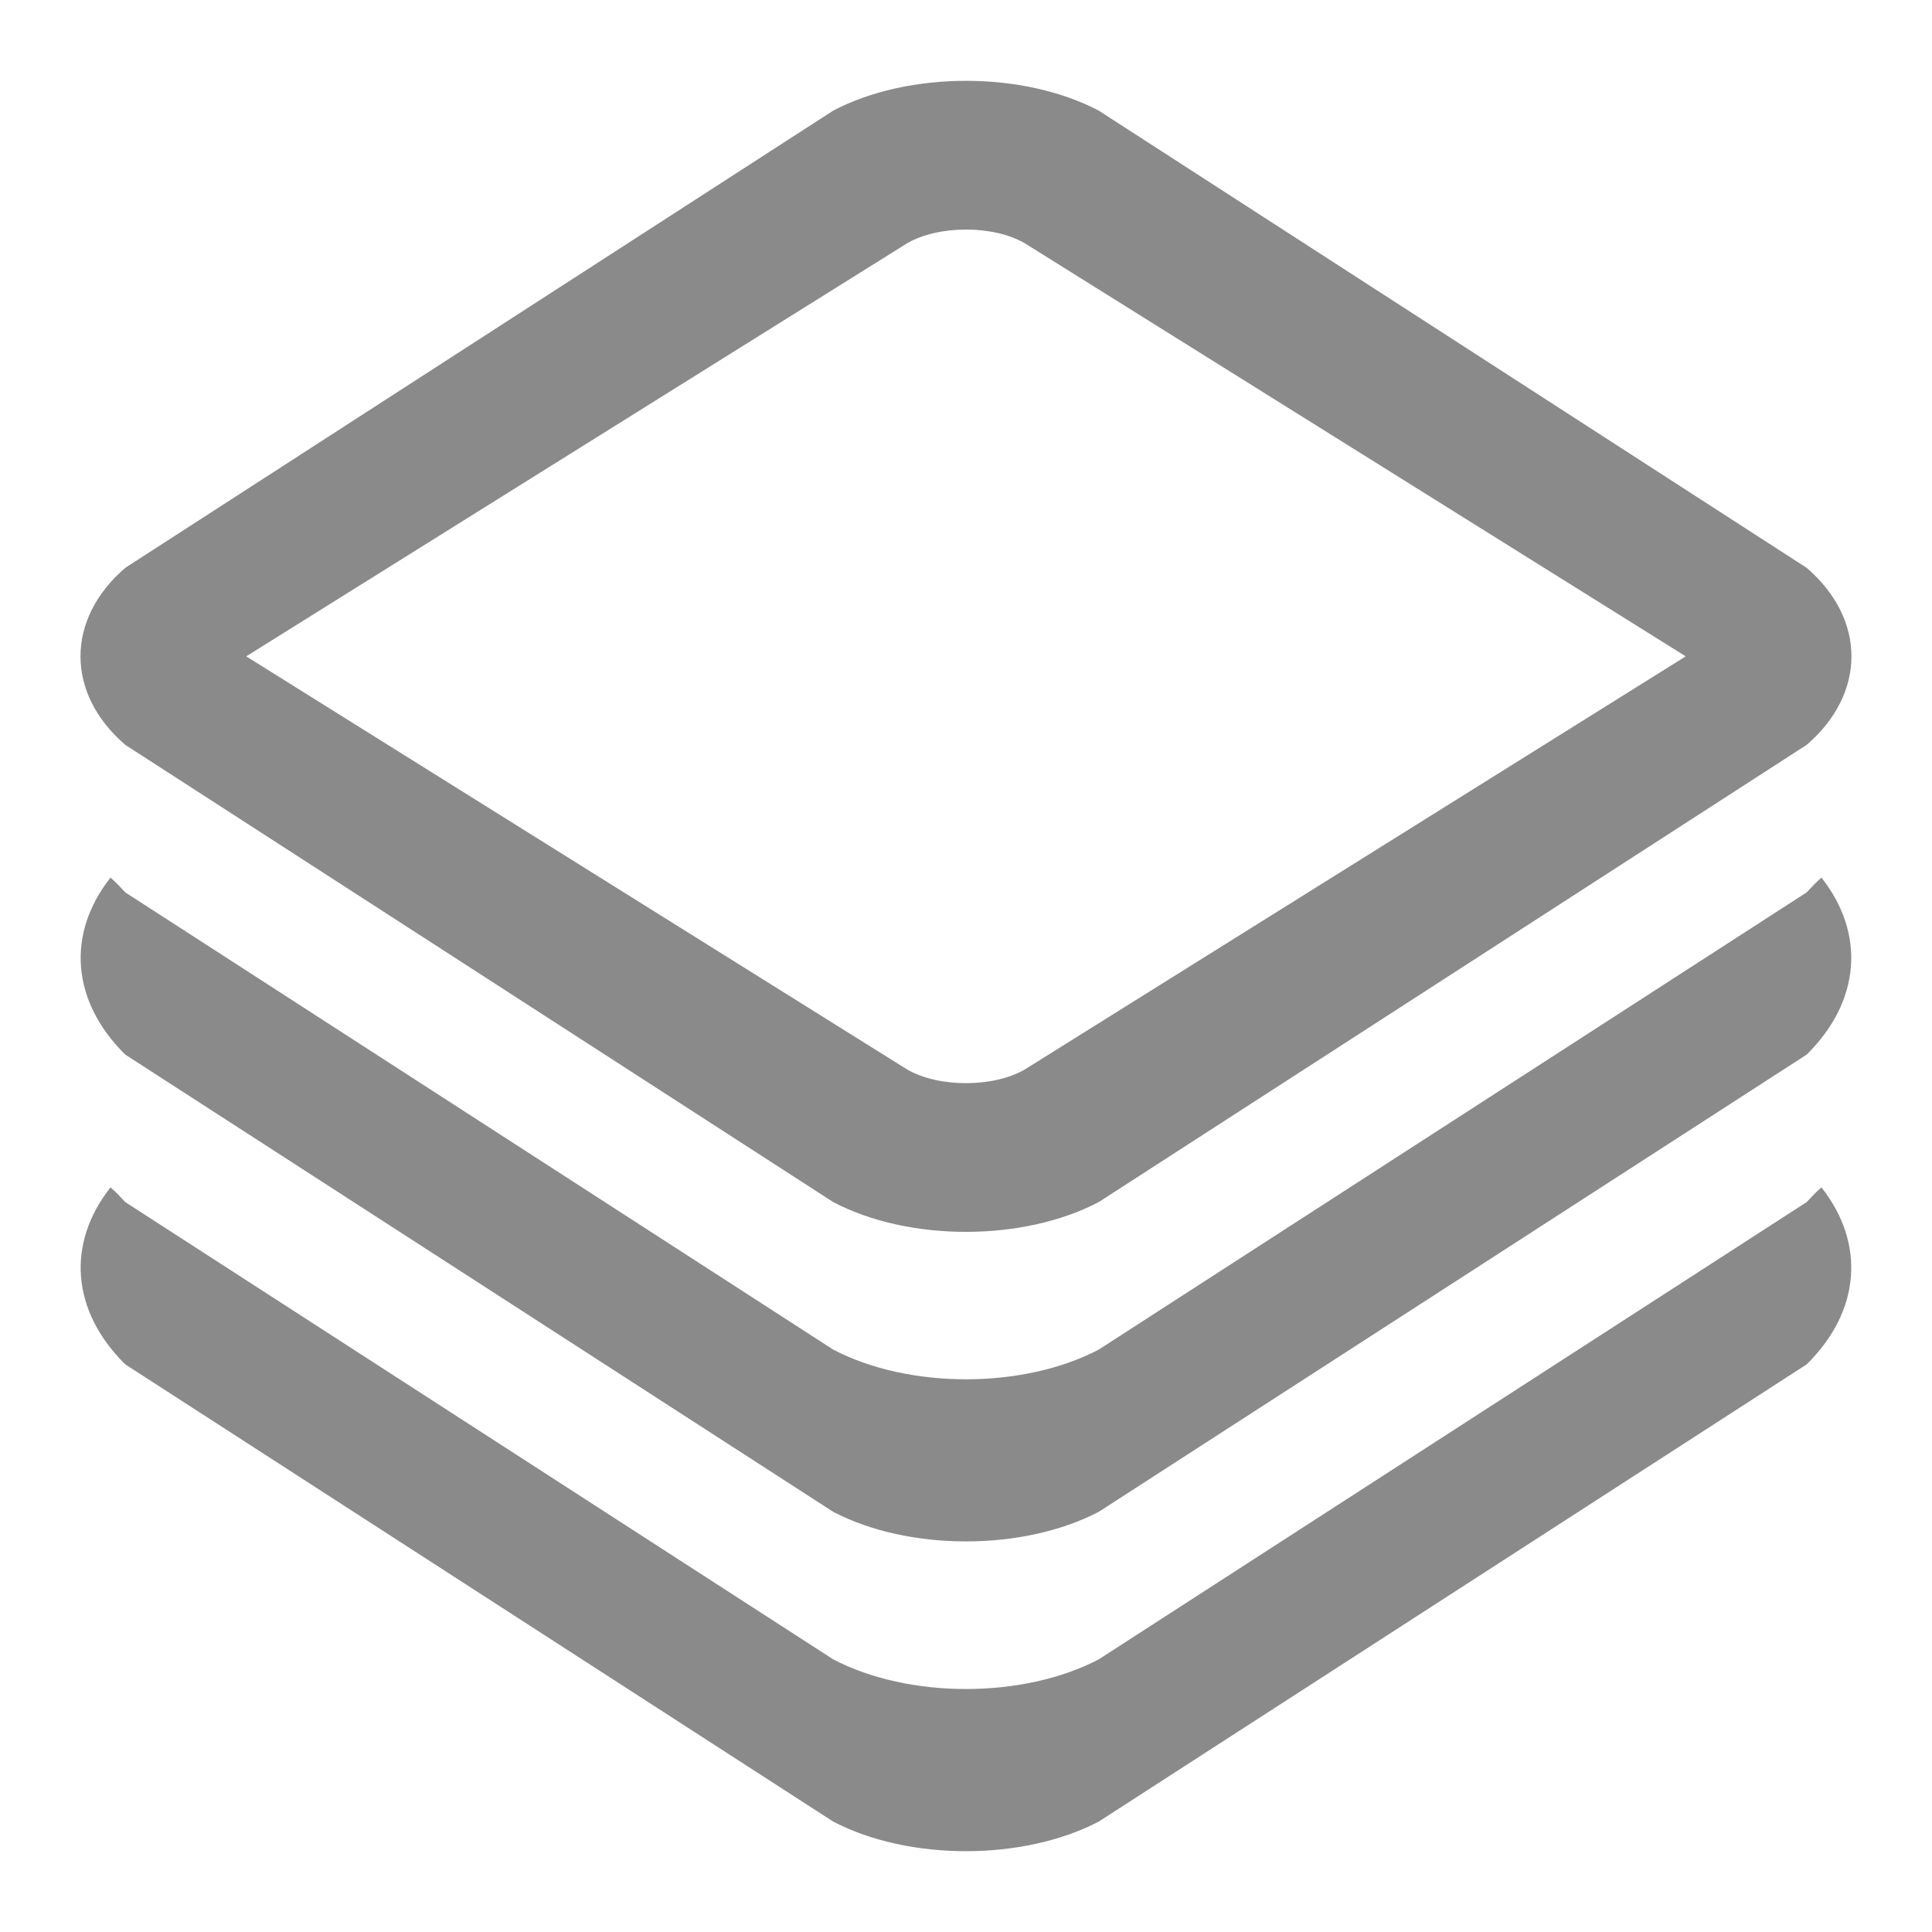 <?xml version="1.0" standalone="no"?><!DOCTYPE svg PUBLIC "-//W3C//DTD SVG 1.1//EN" "http://www.w3.org/Graphics/SVG/1.1/DTD/svg11.dtd"><svg t="1735193455626" class="icon" viewBox="0 0 1024 1024" version="1.1" xmlns="http://www.w3.org/2000/svg" p-id="3566" xmlns:xlink="http://www.w3.org/1999/xlink" width="48" height="48"><path d="M105.472 347.876L66.389 394.78l39.083-62.549 375.24 234.553c16.696 9.756 45.823 9.756 62.548 0L918.5 332.231l39.082 62.55-39.082-46.905 39.082-46.905L918.5 363.52 543.26 128.996c-16.696-9.785-45.852-9.757-62.549 0L105.472 363.52l-39.083-62.55 39.083 46.906zM66.389 394.78c-31.601-27.192-31.658-66.56 0-93.81L441.63 58.625c40.05-21.02 100.579-21.077 140.714 0l375.24 242.347c31.601 27.221 31.658 66.56 0 93.81l-375.24 242.346c-40.05 21.02-100.58 21.077-140.715 0L66.39 394.78z m-7.822 70.372c-23.353 29.582-20.907 65.45 7.822 93.81l375.24 242.346c40.163 20.936 100.636 20.879 140.714 0l375.24-242.346c28.757-28.416 31.117-64.256 7.821-93.81-3.072 2.674-5.46 5.29-7.822 7.822L582.343 715.321c-40.078 20.963-100.551 20.992-140.715 0L66.39 472.974c-2.36-2.56-4.75-5.177-7.822-7.822z m0 164.181c-23.353 29.583-20.907 65.451 7.822 93.81L441.63 965.49c40.163 20.935 100.636 20.878 140.714 0l375.24-242.347c28.757-28.387 31.117-64.256 7.821-93.81-3.072 2.646-5.46 5.263-7.822 7.794L582.343 879.502c-40.078 20.935-100.551 20.964-140.715 0L66.39 637.127c-2.36-2.531-4.75-5.148-7.822-7.794z" p-id="3567" fill="#8a8a8a"></path></svg>